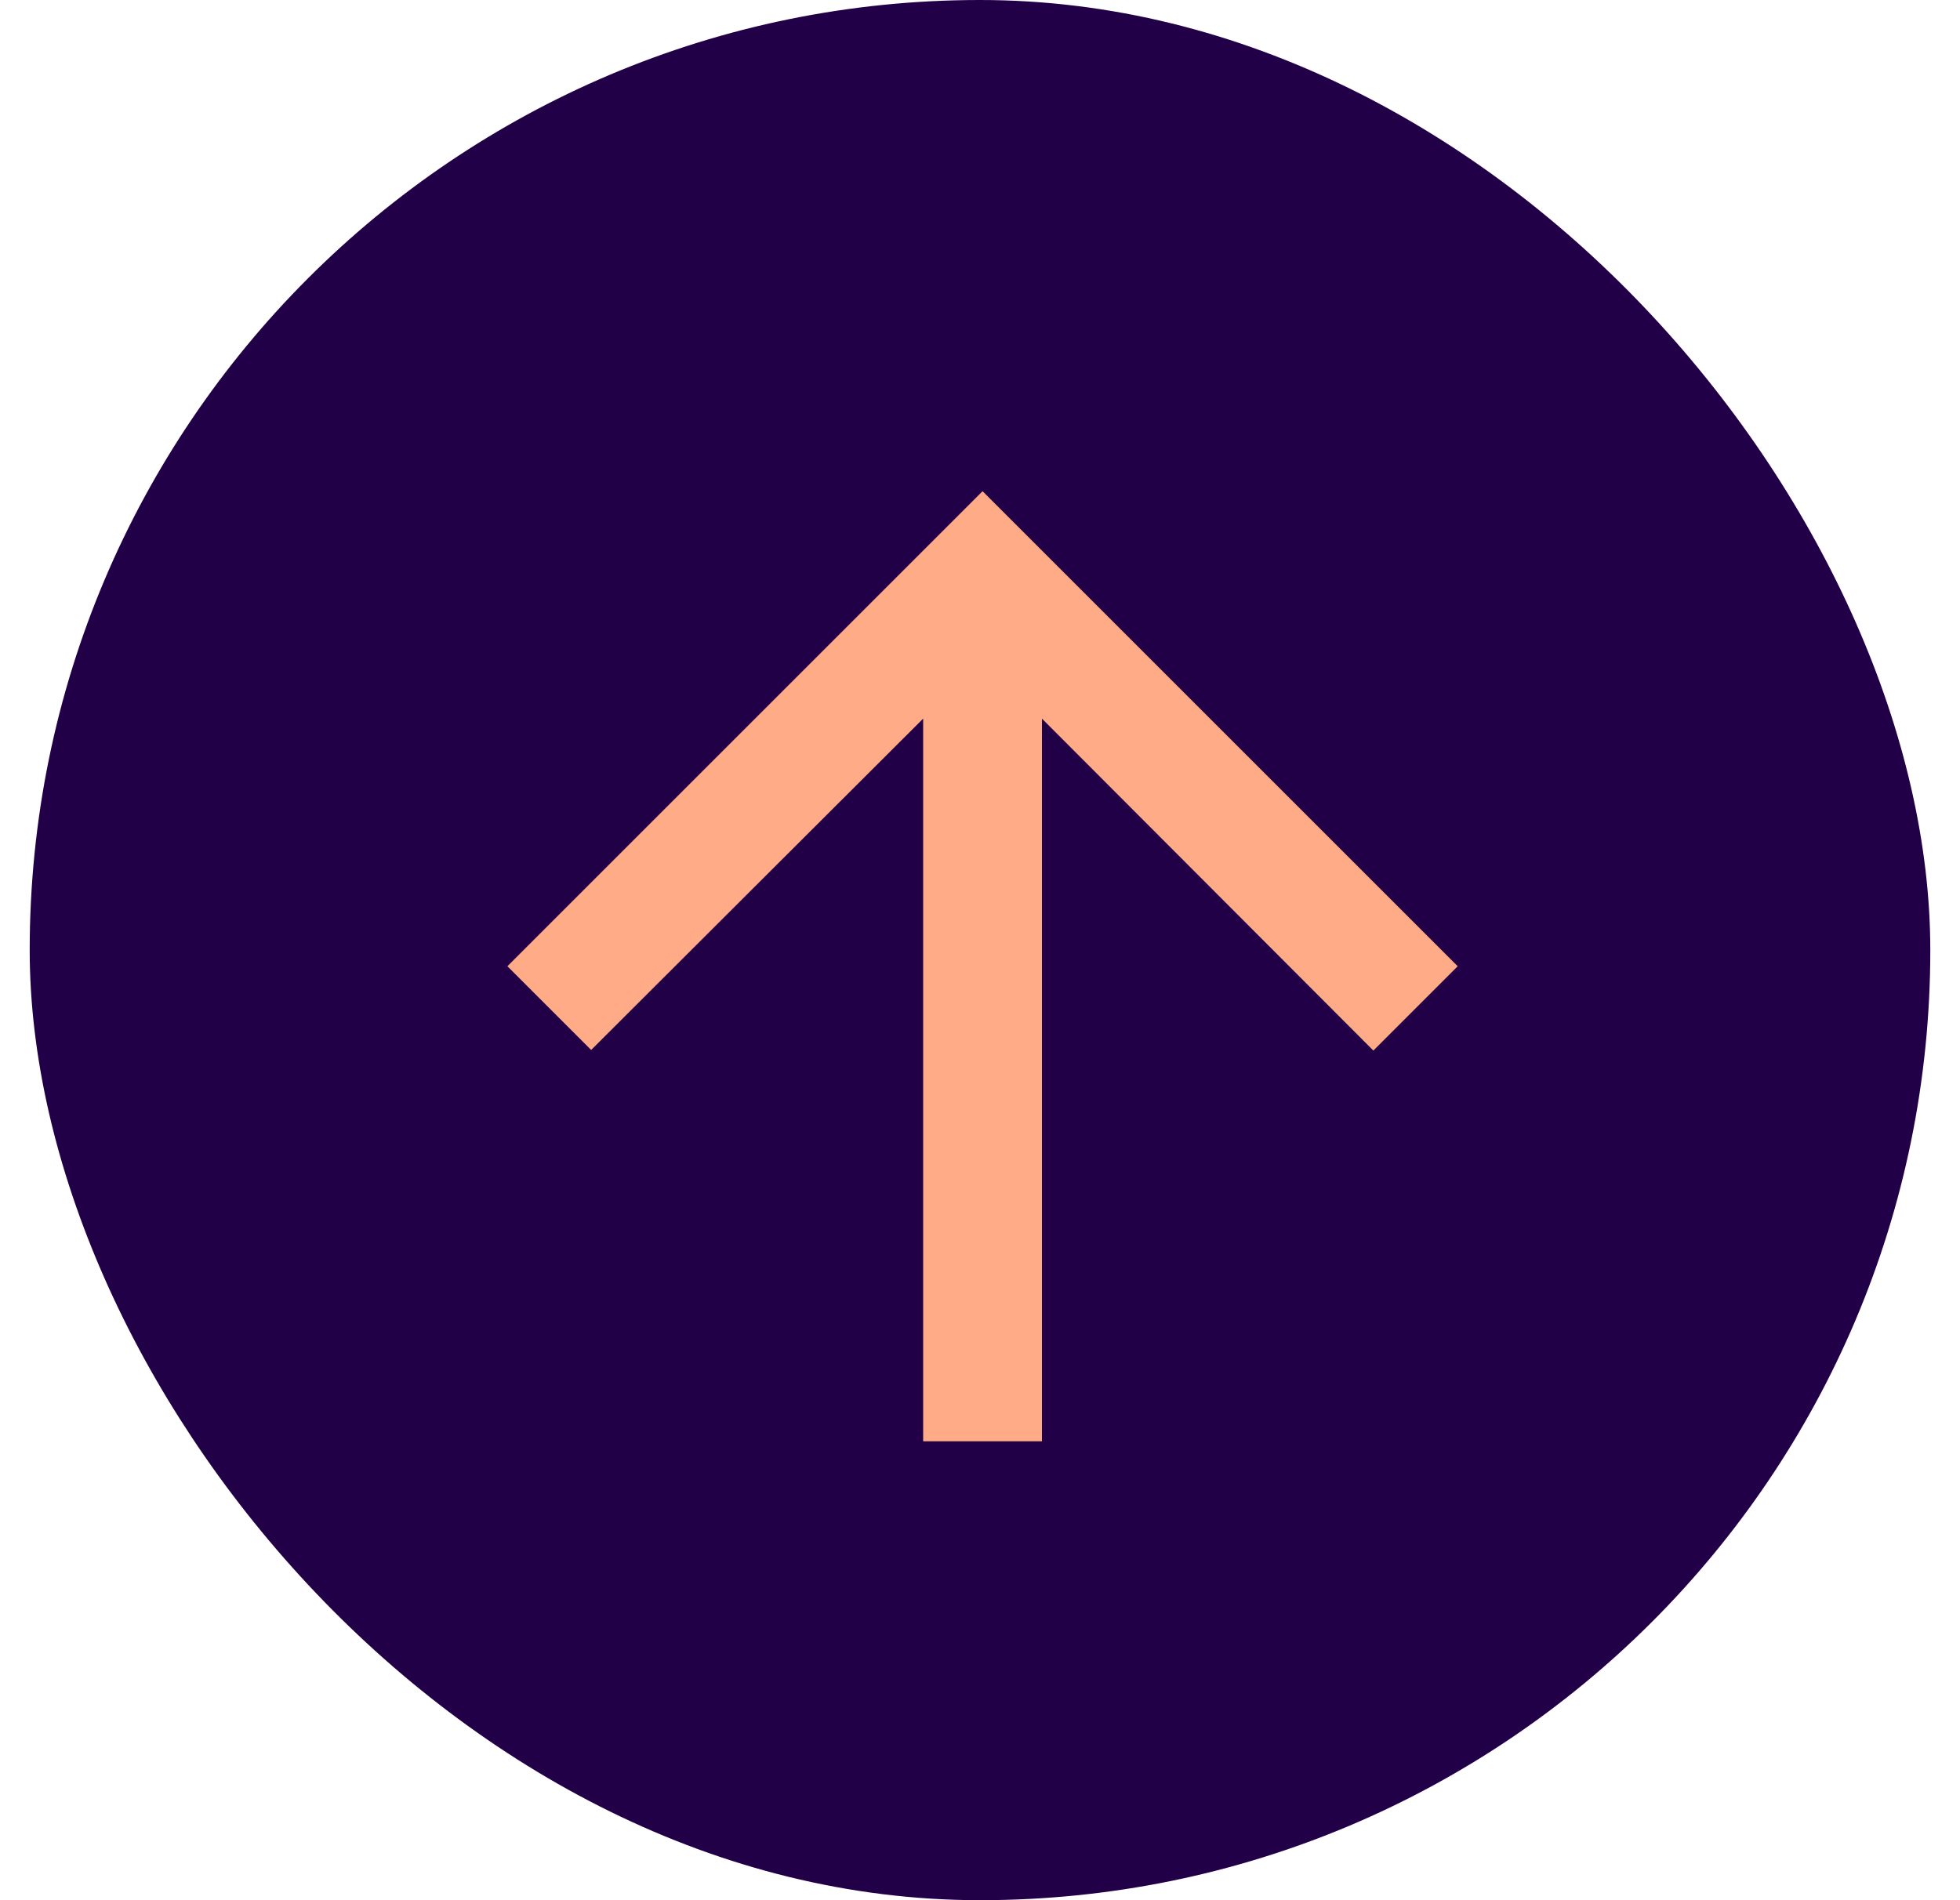 <svg width="33" height="32" viewBox="0 0 33 32" fill="none" xmlns="http://www.w3.org/2000/svg">
<rect x="0.5" width="32" height="32" rx="16" fill="#220047"/>
<path d="M8.543 16.272L9.953 17.682L15.543 12.102L15.543 24.272L17.543 24.272L17.543 12.102L23.123 17.692L24.543 16.272L16.543 8.272L8.543 16.272Z" fill="#FFAB87"/>
</svg>

